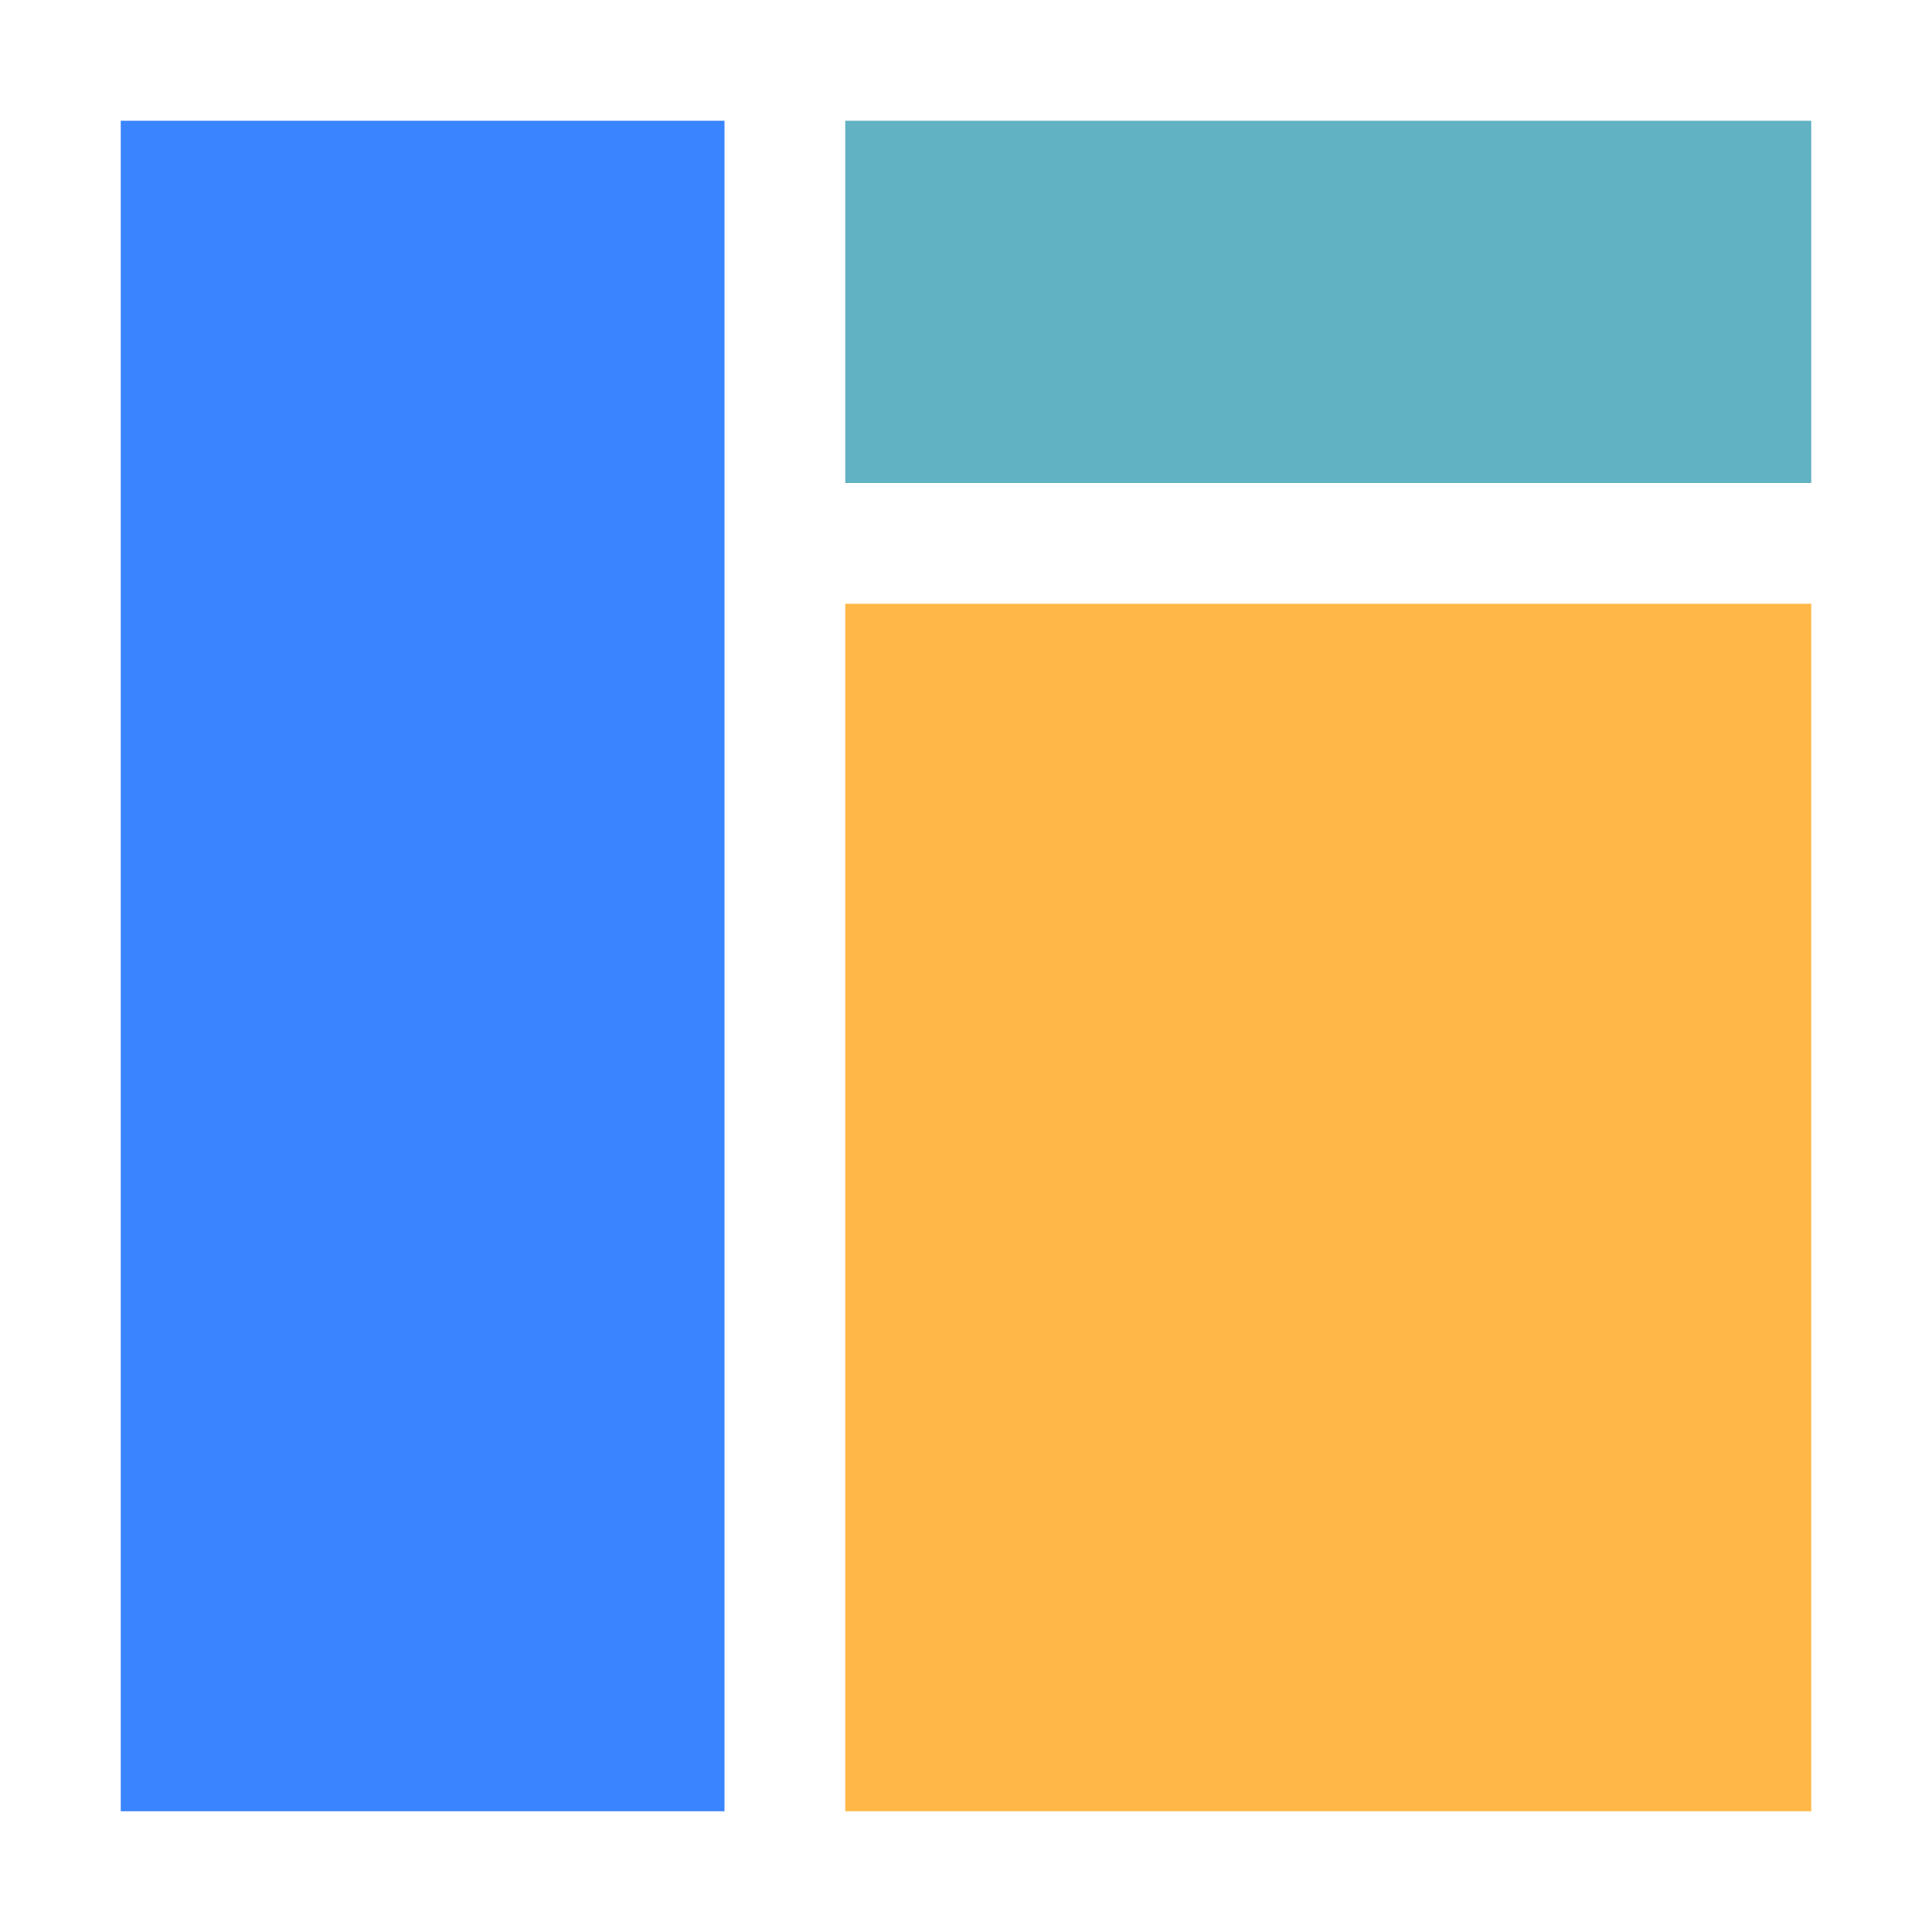 <?xml version="1.0" encoding="UTF-8"?>
<svg width="16px" height="16px" viewBox="0 0 16 16" version="1.1" xmlns="http://www.w3.org/2000/svg" xmlns:xlink="http://www.w3.org/1999/xlink">
    <title>icon/概览/已选择</title>
    <g id="icon/概览/已选择" stroke="none" stroke-width="1" fill="none" fill-rule="evenodd">
        <g id="编组" transform="translate(1, 1)">
            <rect id="矩形" fill="#3A84FF" fill-rule="nonzero" x="0" y="0" width="5" height="14"></rect>
            <rect id="矩形备份" fill="#61B2C2" x="6" y="0" width="8" height="3"></rect>
            <rect id="矩形备份-2" fill="#FFB848" x="6" y="4" width="8" height="10"></rect>
        </g>
    </g>
</svg>